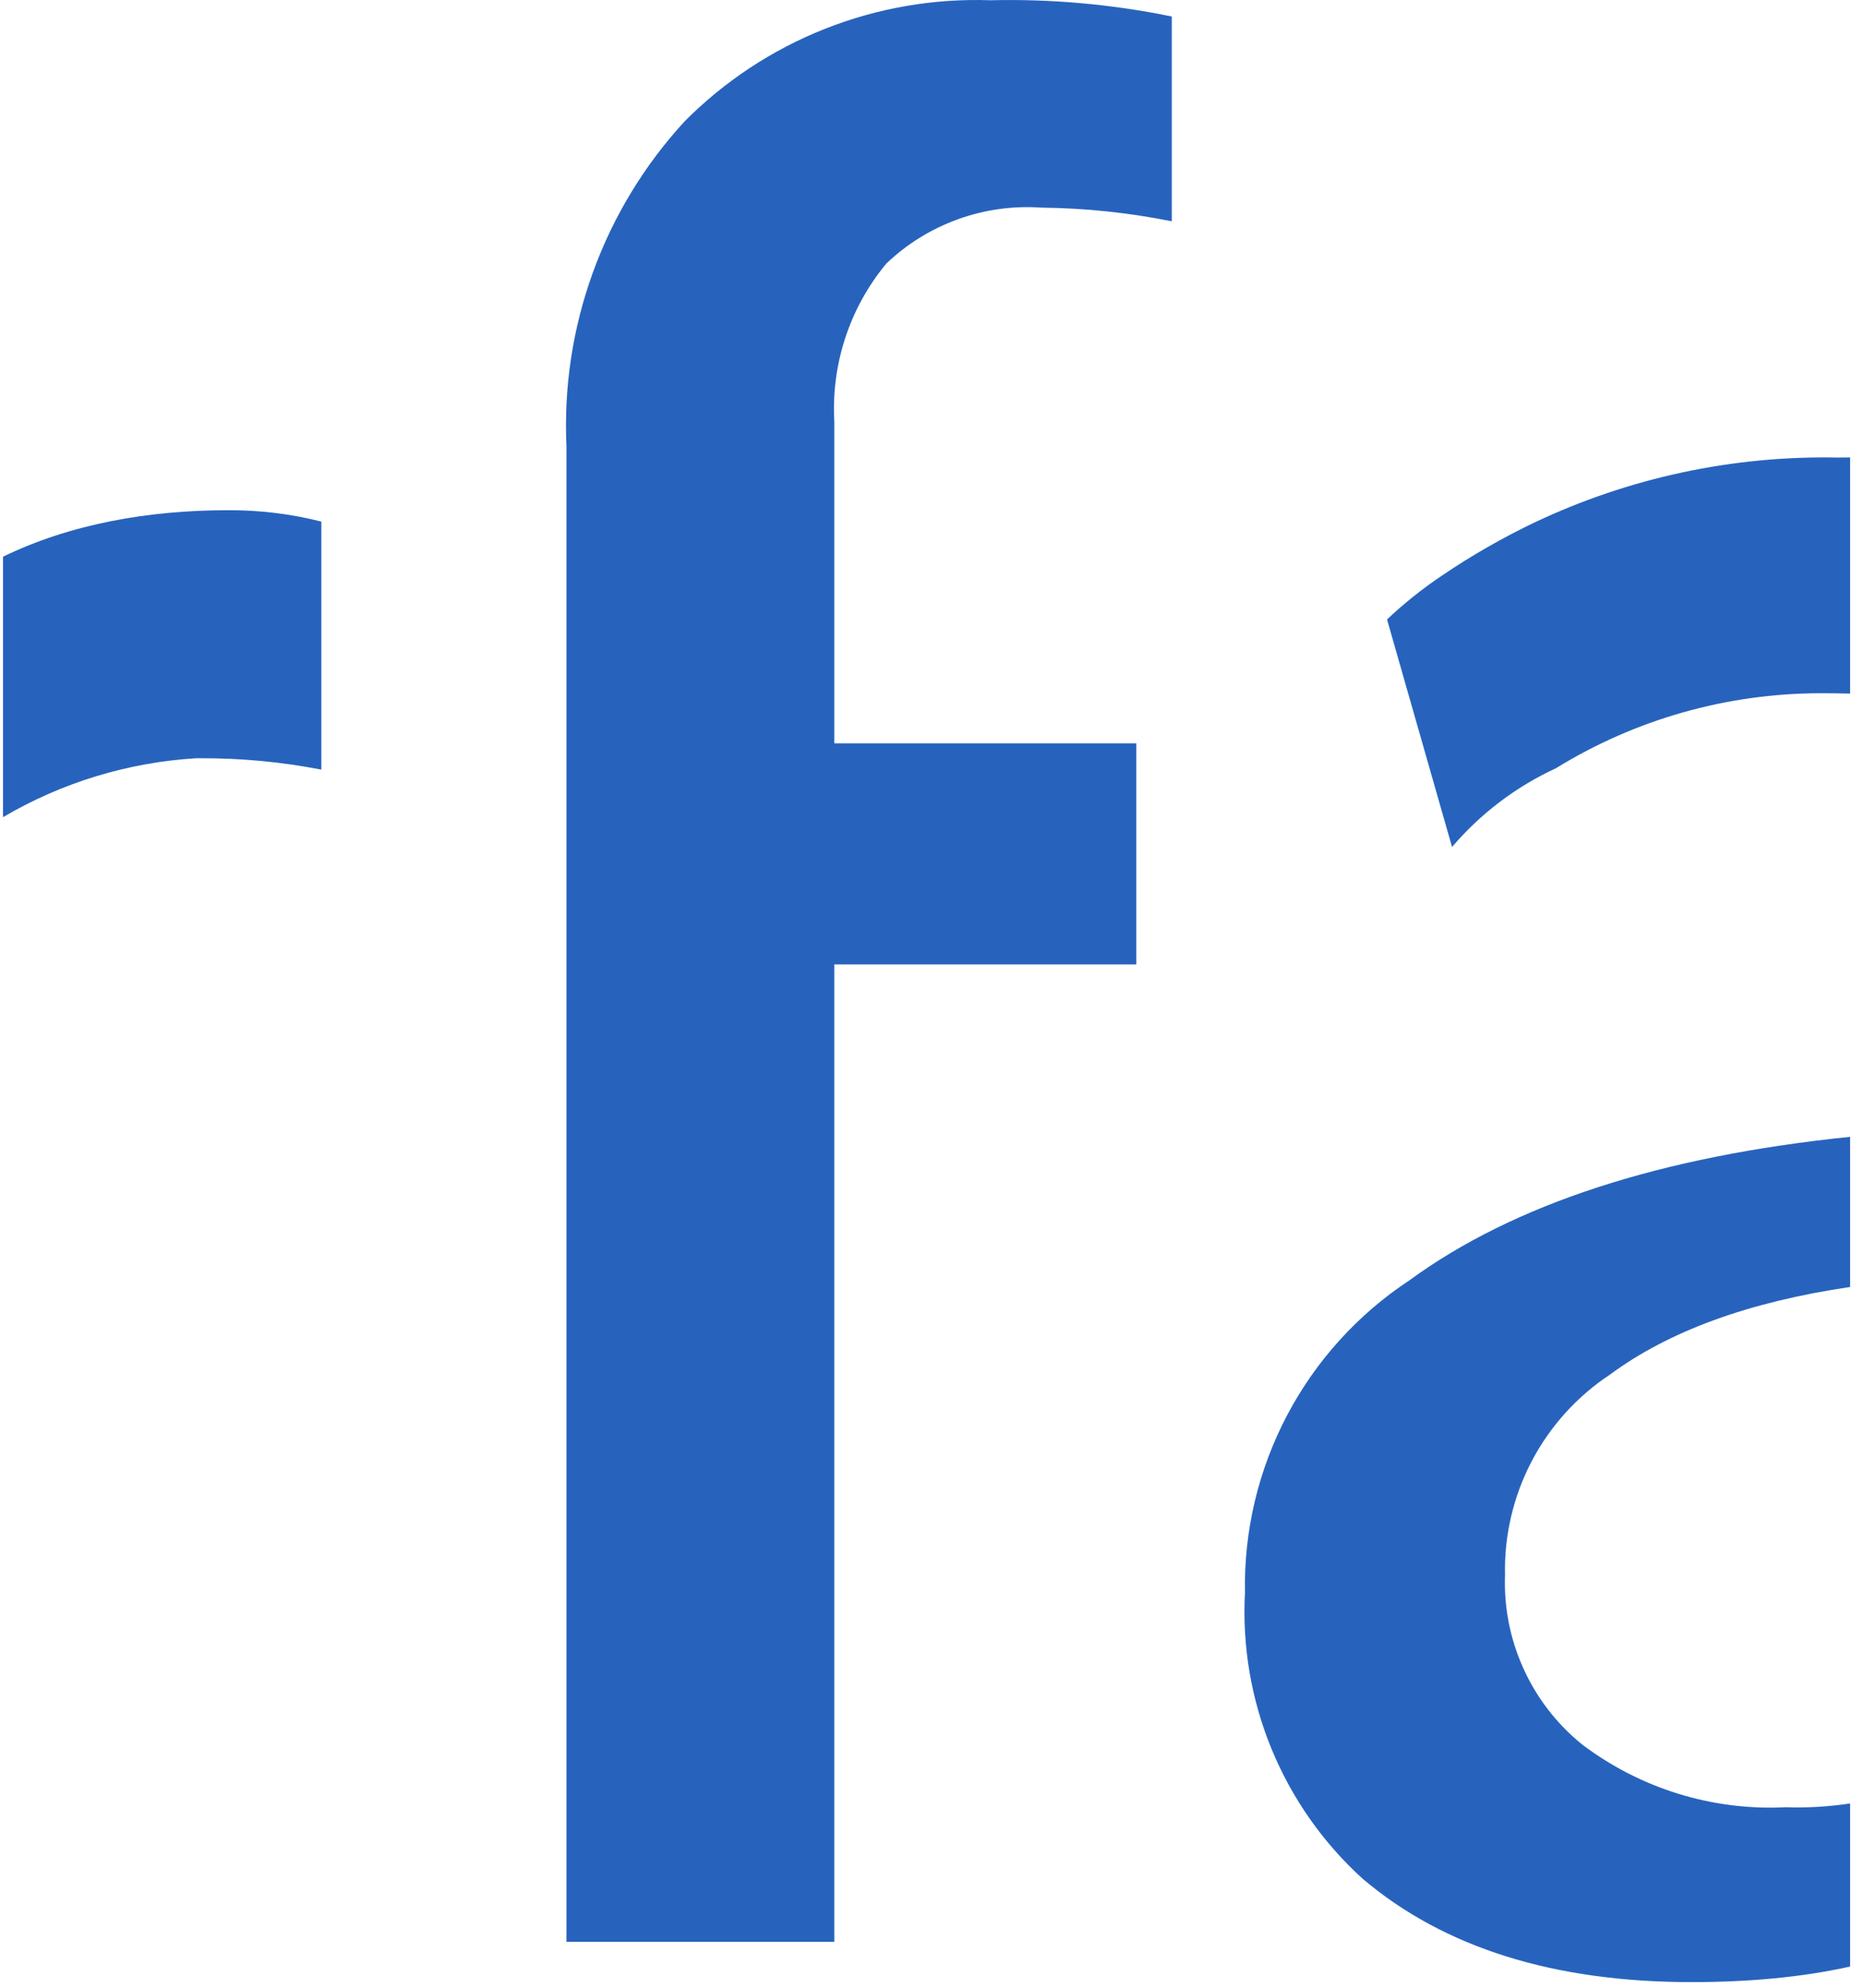 <svg width="106" height="113" viewBox="0 0 106 113" fill="none" xmlns="http://www.w3.org/2000/svg">
<path fill-rule="evenodd" clip-rule="evenodd" d="M105.153 26.002C104.916 26.002 104.679 26.004 104.442 26.008C98.487 25.888 92.586 27.153 87.203 29.703C85.382 30.575 83.628 31.582 81.956 32.715C80.848 33.459 79.804 34.293 78.834 35.209L82.529 48.142C84.147 46.244 86.158 44.718 88.423 43.671C92.945 40.885 98.151 39.407 103.462 39.403C104.023 39.403 104.587 39.409 105.153 39.423V26.002ZM105.153 64.617C94.379 65.722 86.031 68.44 80.108 72.771C77.179 74.702 74.786 77.343 73.152 80.447C71.517 83.552 70.694 87.019 70.759 90.527C70.598 93.564 71.114 96.598 72.271 99.41C73.428 102.222 75.196 104.742 77.448 106.786C82.067 110.703 88.299 112.661 96.146 112.661C99.342 112.661 102.361 112.396 105.153 111.778V102.507C103.949 102.69 102.728 102.763 101.504 102.721C97.335 102.932 93.225 101.663 89.901 99.137C88.48 97.982 87.346 96.513 86.59 94.846C85.833 93.179 85.474 91.359 85.54 89.529C85.49 87.279 86.01 85.053 87.054 83.06C88.098 81.066 89.63 79.37 91.508 78.129C94.847 75.659 99.395 74 105.153 73.151V64.617Z" fill="#2763BD"/>
<path fill-rule="evenodd" clip-rule="evenodd" d="M33.702 15.473C34.853 12.302 36.62 9.39 38.903 6.906C41.169 4.621 43.884 2.829 46.876 1.643C49.868 0.457 53.072 -0.097 56.289 0.014C59.749 -0.068 63.208 0.242 66.599 0.938V12.578C64.165 12.089 61.69 11.829 59.208 11.802C57.596 11.687 55.977 11.911 54.456 12.458C52.936 13.005 51.546 13.864 50.376 14.98C48.289 17.497 47.232 20.712 47.42 23.978V42.251L64.585 42.251V54.815L47.42 54.815L47.42 110.373H32.196L32.196 25.382C32.039 22.012 32.55 18.644 33.702 15.473Z" fill="#2763BD"/>
<path fill-rule="evenodd" clip-rule="evenodd" d="M0.172 46.446L0.172 31.642C4.005 29.779 8.447 29 12.96 29C14.748 28.99 16.53 29.207 18.263 29.647L18.263 43.744C15.986 43.303 13.672 43.086 11.353 43.098H11.15C7.267 43.332 3.506 44.485 0.172 46.446Z" fill="#2763BD"/>
</svg>
